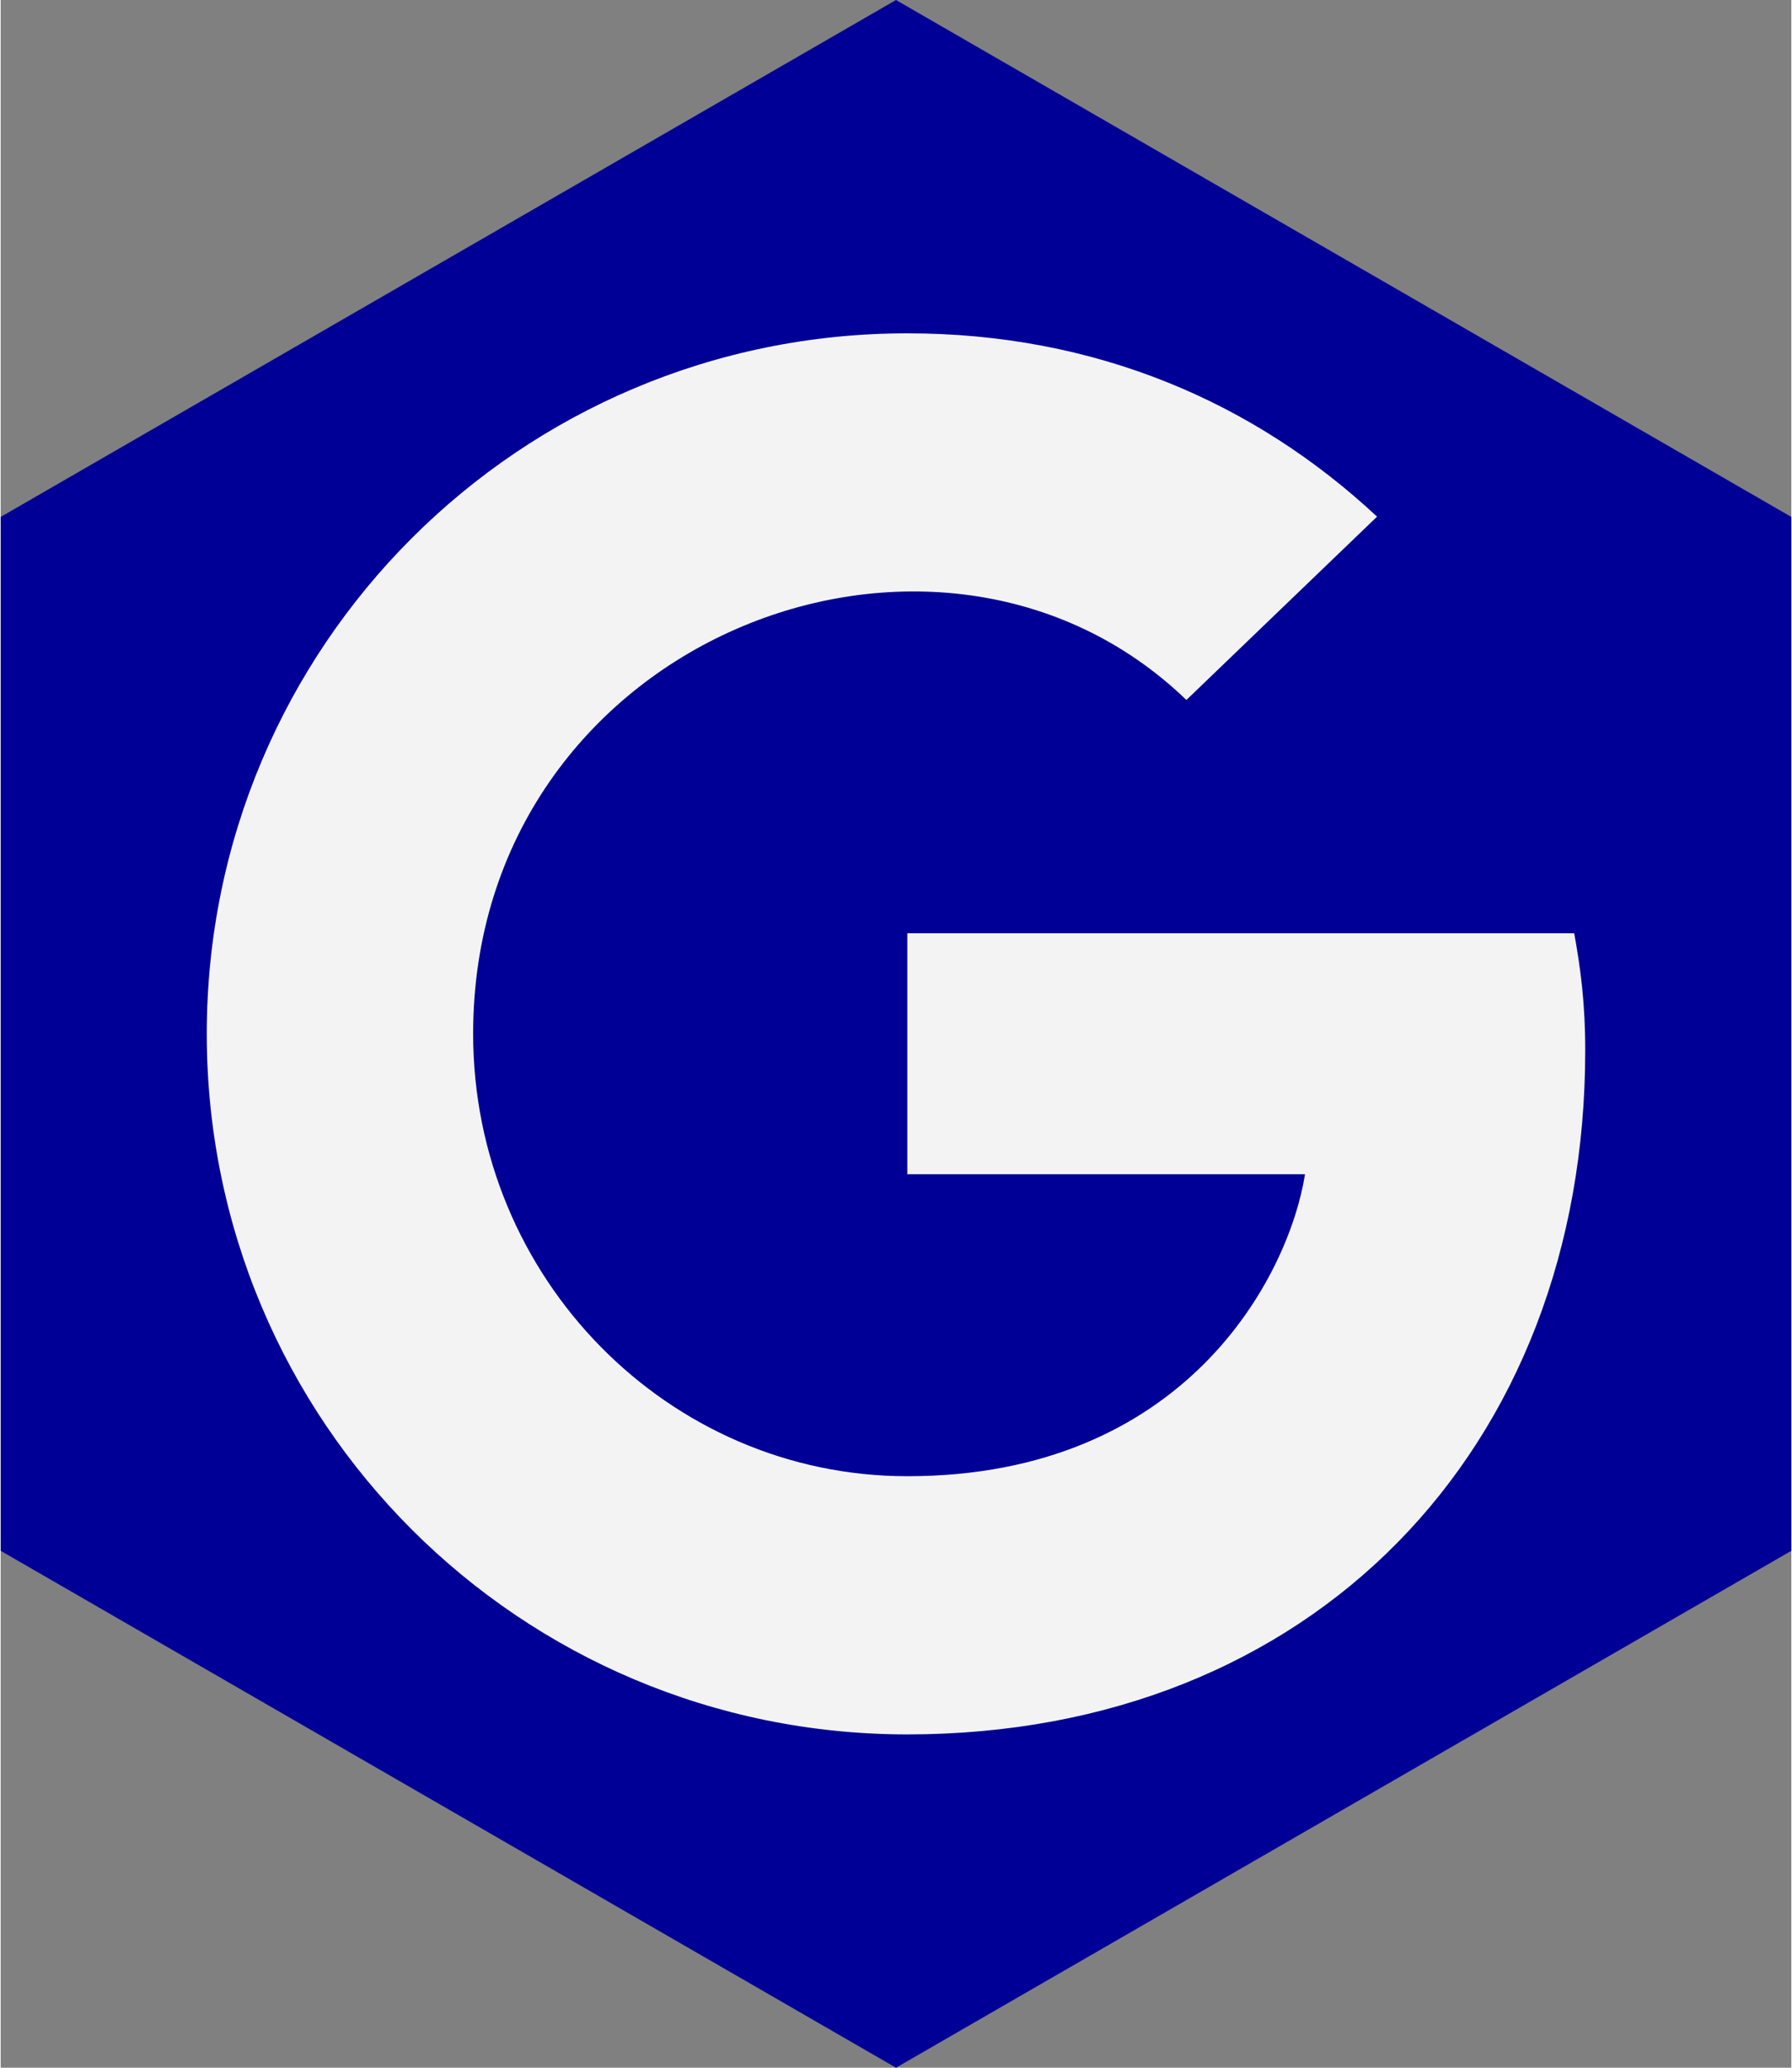 <?xml version="1.0" encoding="UTF-8"?>
<!DOCTYPE svg PUBLIC "-//W3C//DTD SVG 1.1//EN" "http://www.w3.org/Graphics/SVG/1.1/DTD/svg11.dtd">
<!-- Creator: CorelDRAW 2021 (64 Bit) -->
<svg xmlns="http://www.w3.org/2000/svg" xml:space="preserve" width="520px" height="600px" version="1.1" style="shape-rendering:geometricPrecision; text-rendering:geometricPrecision; image-rendering:optimizeQuality; fill-rule:evenodd; clip-rule:evenodd"
viewBox="0 0 520 600.45"
 xmlns:xlink="http://www.w3.org/1999/xlink"
 xmlns:xodm="http://www.corel.com/coreldraw/odm/2003">
 <rect x="0" y="0" width="520" height="600.45" fill="#808080" stroke="none"/>
 <defs>
  <style type="text/css">
   <![CDATA[
    .fil0 {fill:#000096}
    .fil1 {fill:#F3F3F4;fill-rule:nonzero}
   ]]>
  </style>
 </defs>
 <g id="Camada_x0020_1">
  <g id="_1738375382848">
   <polygon class="fil0" points="260,0 -0.002,150.112 -0.002,450.337 260,600.45 520.002,450.338 520.002,150.113 "/>
   <path class="fil1" d="M460.15 304.983c0,116.071 -79.486,198.674 -196.869,198.674 -112.543,0 -203.431,-90.888 -203.431,-203.432 0,-112.543 90.888,-203.431 203.431,-203.431 54.795,0 100.896,20.097 136.414,53.237l-55.369 53.237c-72.432,-69.89 -207.123,-17.391 -207.123,96.957 0,70.955 56.682,128.458 126.078,128.458 80.553,0 110.739,-57.749 115.497,-87.689l-115.497 0 0 -69.971 193.67 0c1.887,10.418 3.199,20.426 3.199,33.96l0 0z"/>
  </g>
 </g>
</svg>
